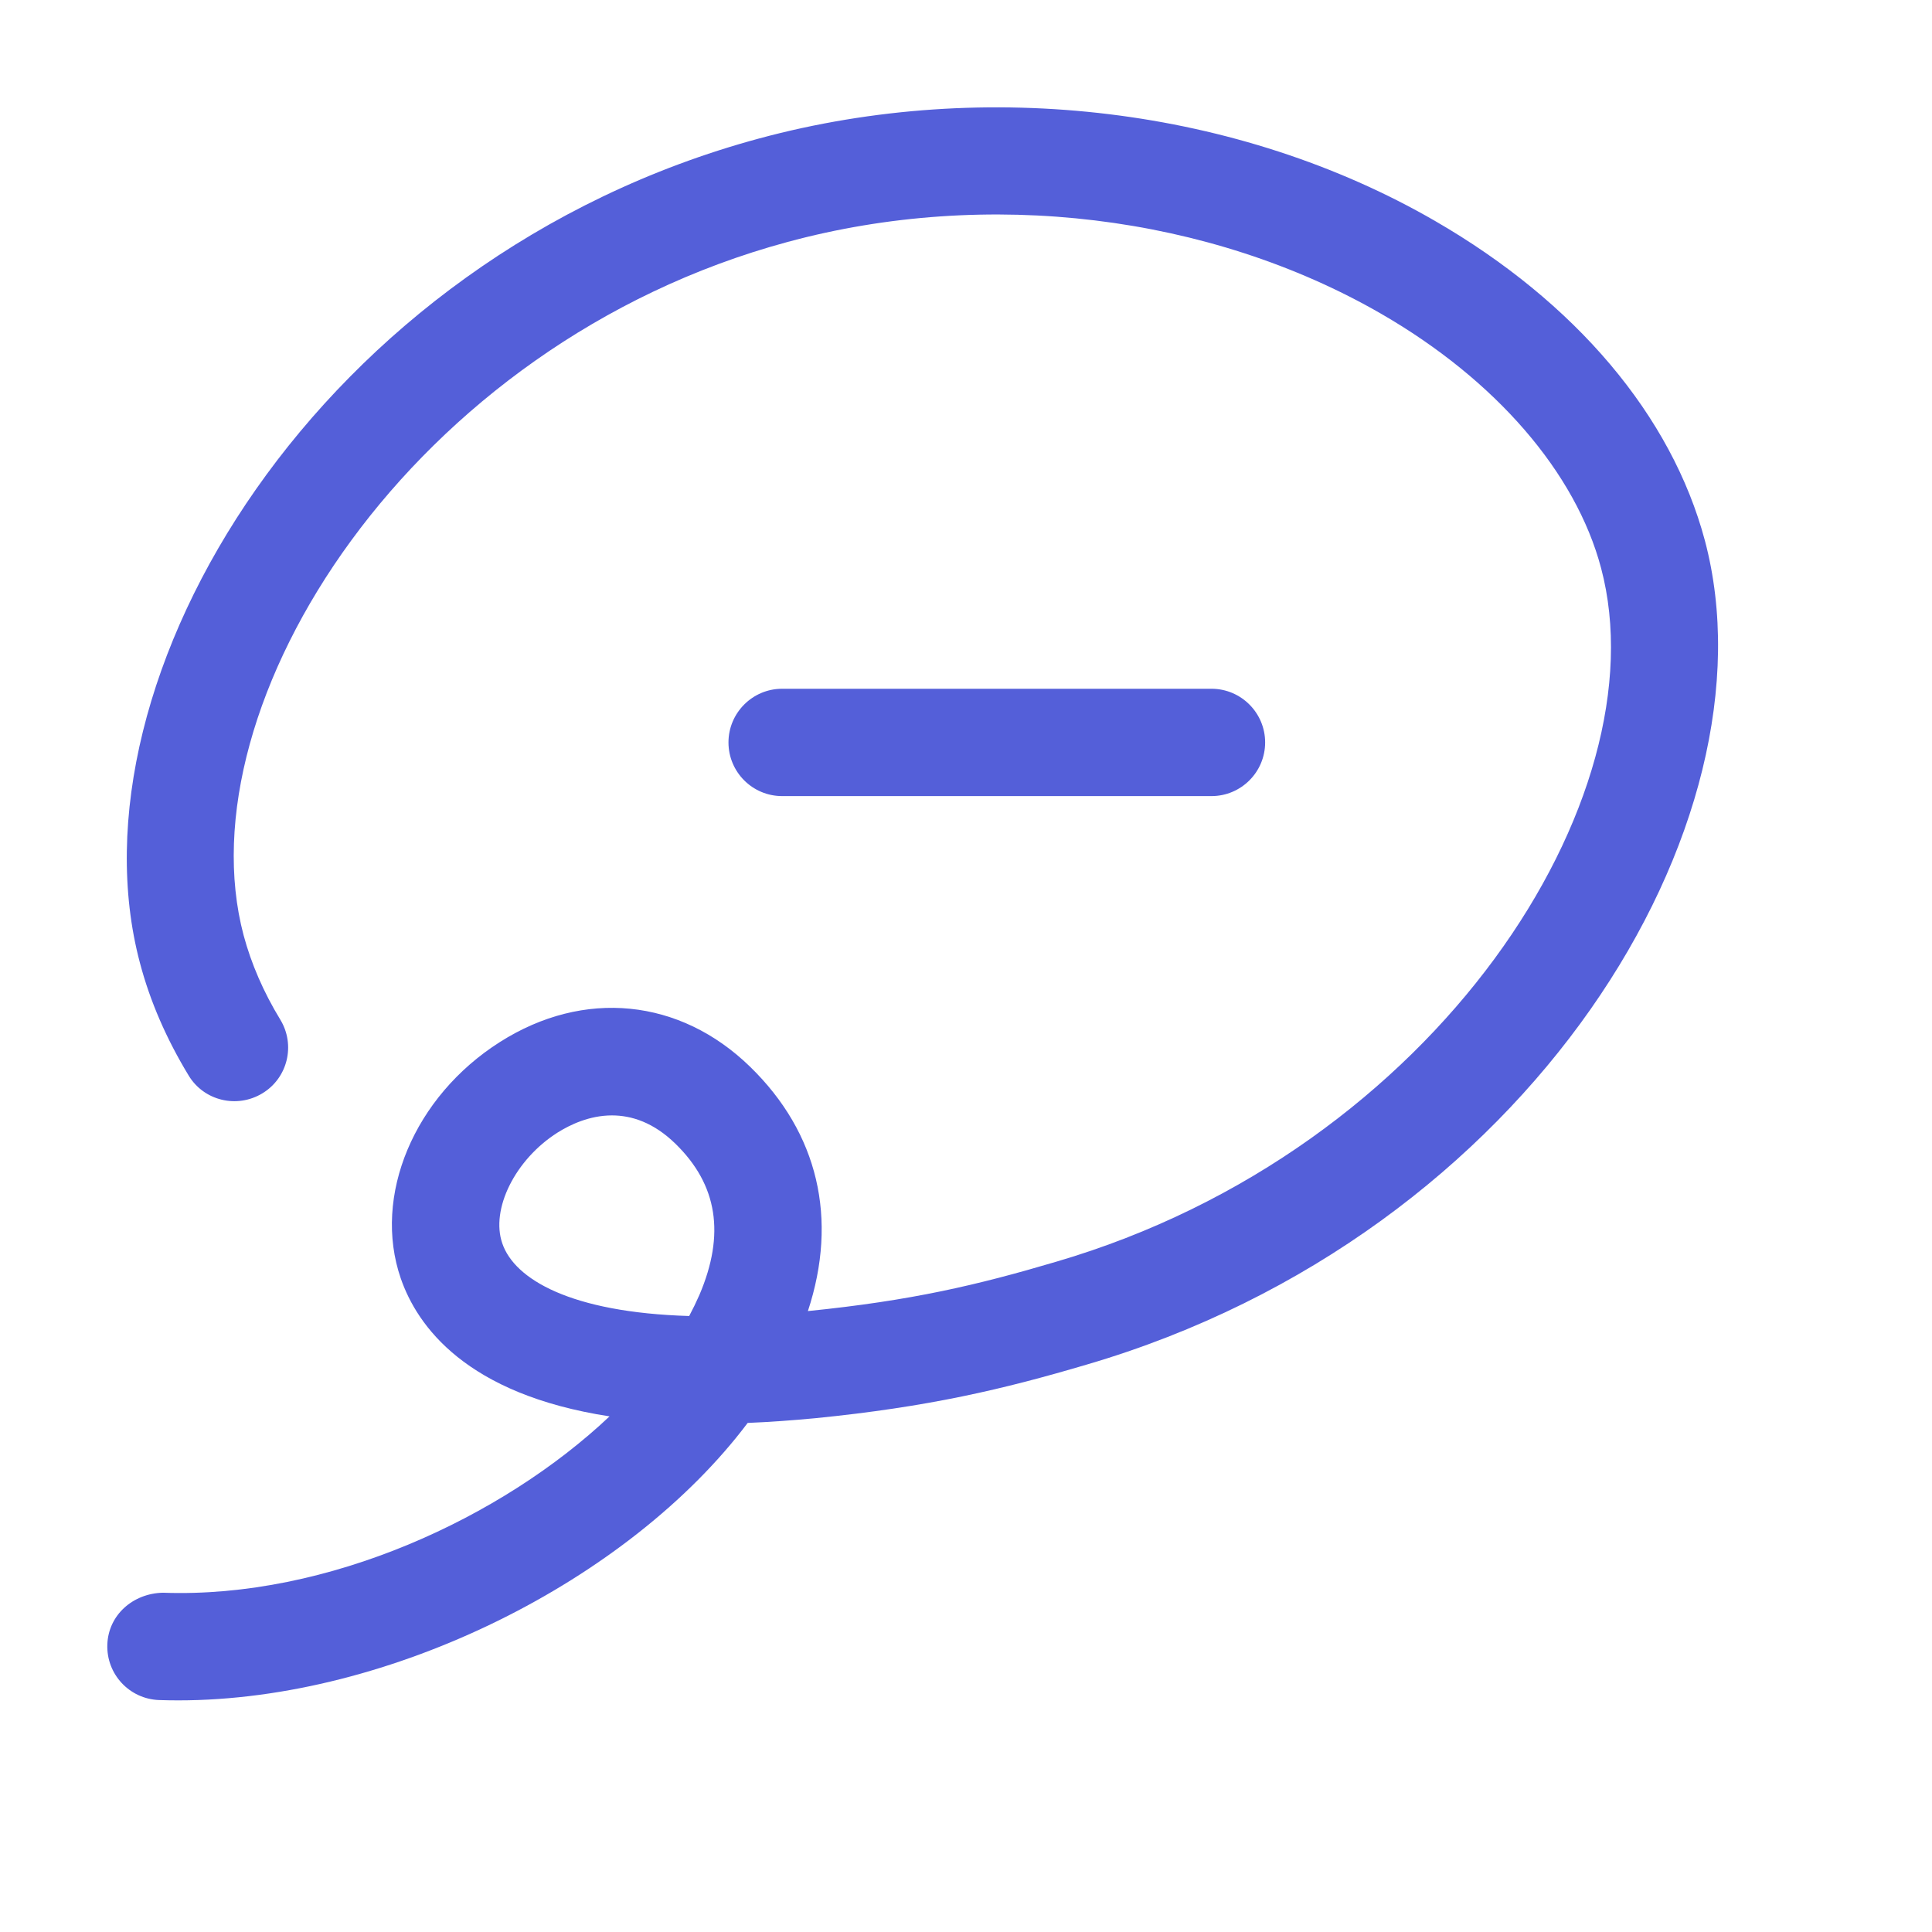 <svg width="18" height="18" viewBox="0 0 18 18" fill="none" xmlns="http://www.w3.org/2000/svg">
<path fill-rule="evenodd" clip-rule="evenodd" d="M1.482 15.839C1.542 15.841 1.602 15.842 1.662 15.842C3.641 15.842 5.863 14.722 6.966 13.257C7.164 13.249 7.375 13.234 7.597 13.213C8.65 13.108 9.345 12.944 10.123 12.714C14.265 11.501 16.581 7.66 15.884 5.036C15.574 3.874 14.681 2.816 13.369 2.058C11.545 1.004 9.194 0.717 7.073 1.29C2.97 2.399 0.601 6.331 1.304 8.972C1.398 9.329 1.552 9.682 1.758 10.021C1.9 10.256 2.208 10.33 2.445 10.186C2.681 10.043 2.755 9.735 2.611 9.499C2.455 9.243 2.341 8.979 2.27 8.715C1.698 6.564 3.83 3.203 7.335 2.255C9.2 1.749 11.269 2.001 12.869 2.924C13.934 3.539 14.681 4.402 14.917 5.293C15.484 7.427 13.391 10.715 9.841 11.755C9.105 11.973 8.489 12.118 7.527 12.215C7.81 11.356 7.623 10.557 6.99 9.94C6.335 9.301 5.439 9.212 4.658 9.708C3.857 10.216 3.469 11.143 3.734 11.911C3.887 12.353 4.34 12.99 5.679 13.196C4.682 14.138 3.056 14.895 1.518 14.839C1.239 14.845 1.01 15.046 1 15.321C0.99 15.598 1.206 15.829 1.482 15.839ZM5.193 10.553C5.312 10.478 5.493 10.392 5.701 10.392C5.885 10.392 6.09 10.458 6.293 10.656C6.685 11.038 6.758 11.499 6.516 12.065C6.487 12.131 6.456 12.195 6.421 12.261C5.316 12.228 4.794 11.918 4.68 11.585C4.569 11.266 4.8 10.803 5.193 10.553ZM6.787 6.917C6.787 7.193 7.011 7.417 7.287 7.417H11.287C11.563 7.417 11.787 7.193 11.787 6.917C11.787 6.642 11.563 6.417 11.287 6.417H7.287C7.011 6.417 6.787 6.642 6.787 6.917Z" fill="#545FD9"/>
</svg>
